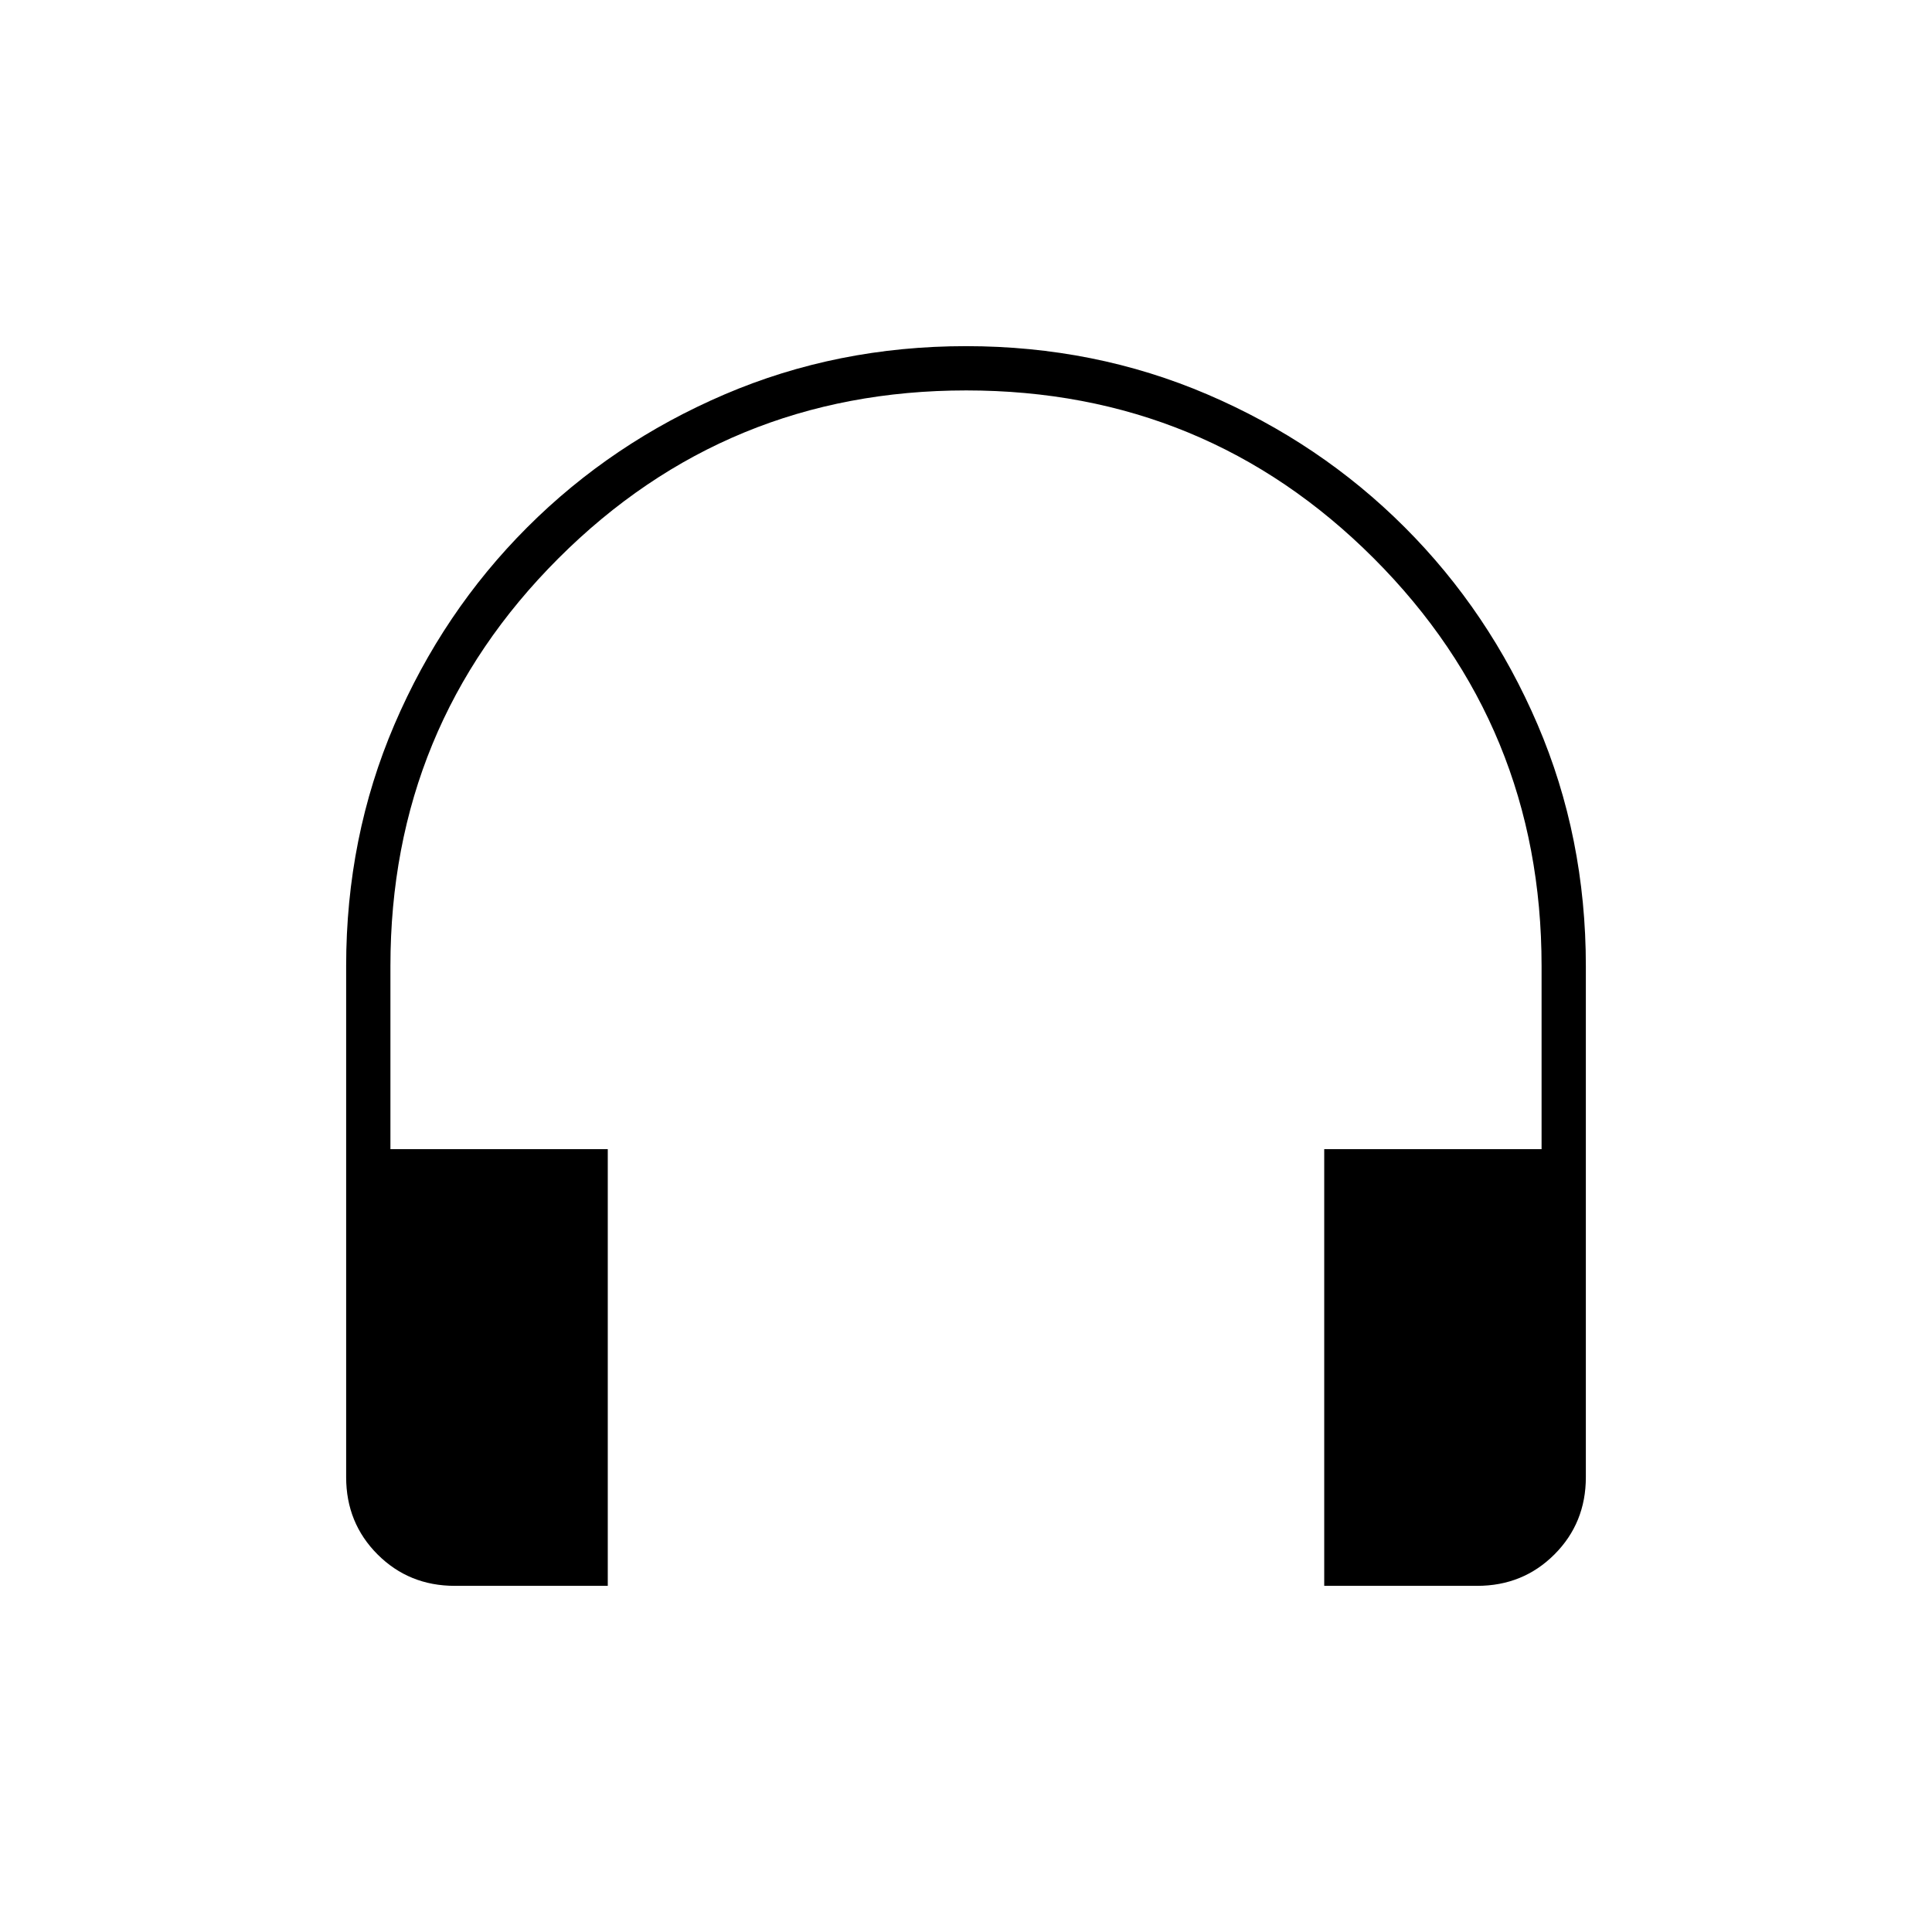 <svg xmlns="http://www.w3.org/2000/svg" height="48" viewBox="0 -960 960 960" width="48"><path d="M302-172h-76q-22.77 0-38.39-15.61Q172-203.23 172-226v-254q0-64 24-120t66-98q42-42 98-66t120-24q64 0 120 24t98 66q42 42 66 98t24 120v254q0 22.77-15.61 38.39Q756.78-172 734-172h-76v-217h108v-91q0-119.15-83.39-202.58Q599.21-766 480.11-766 361-766 277.5-682.58 194-599.15 194-480v91h108v217Z"/></svg>